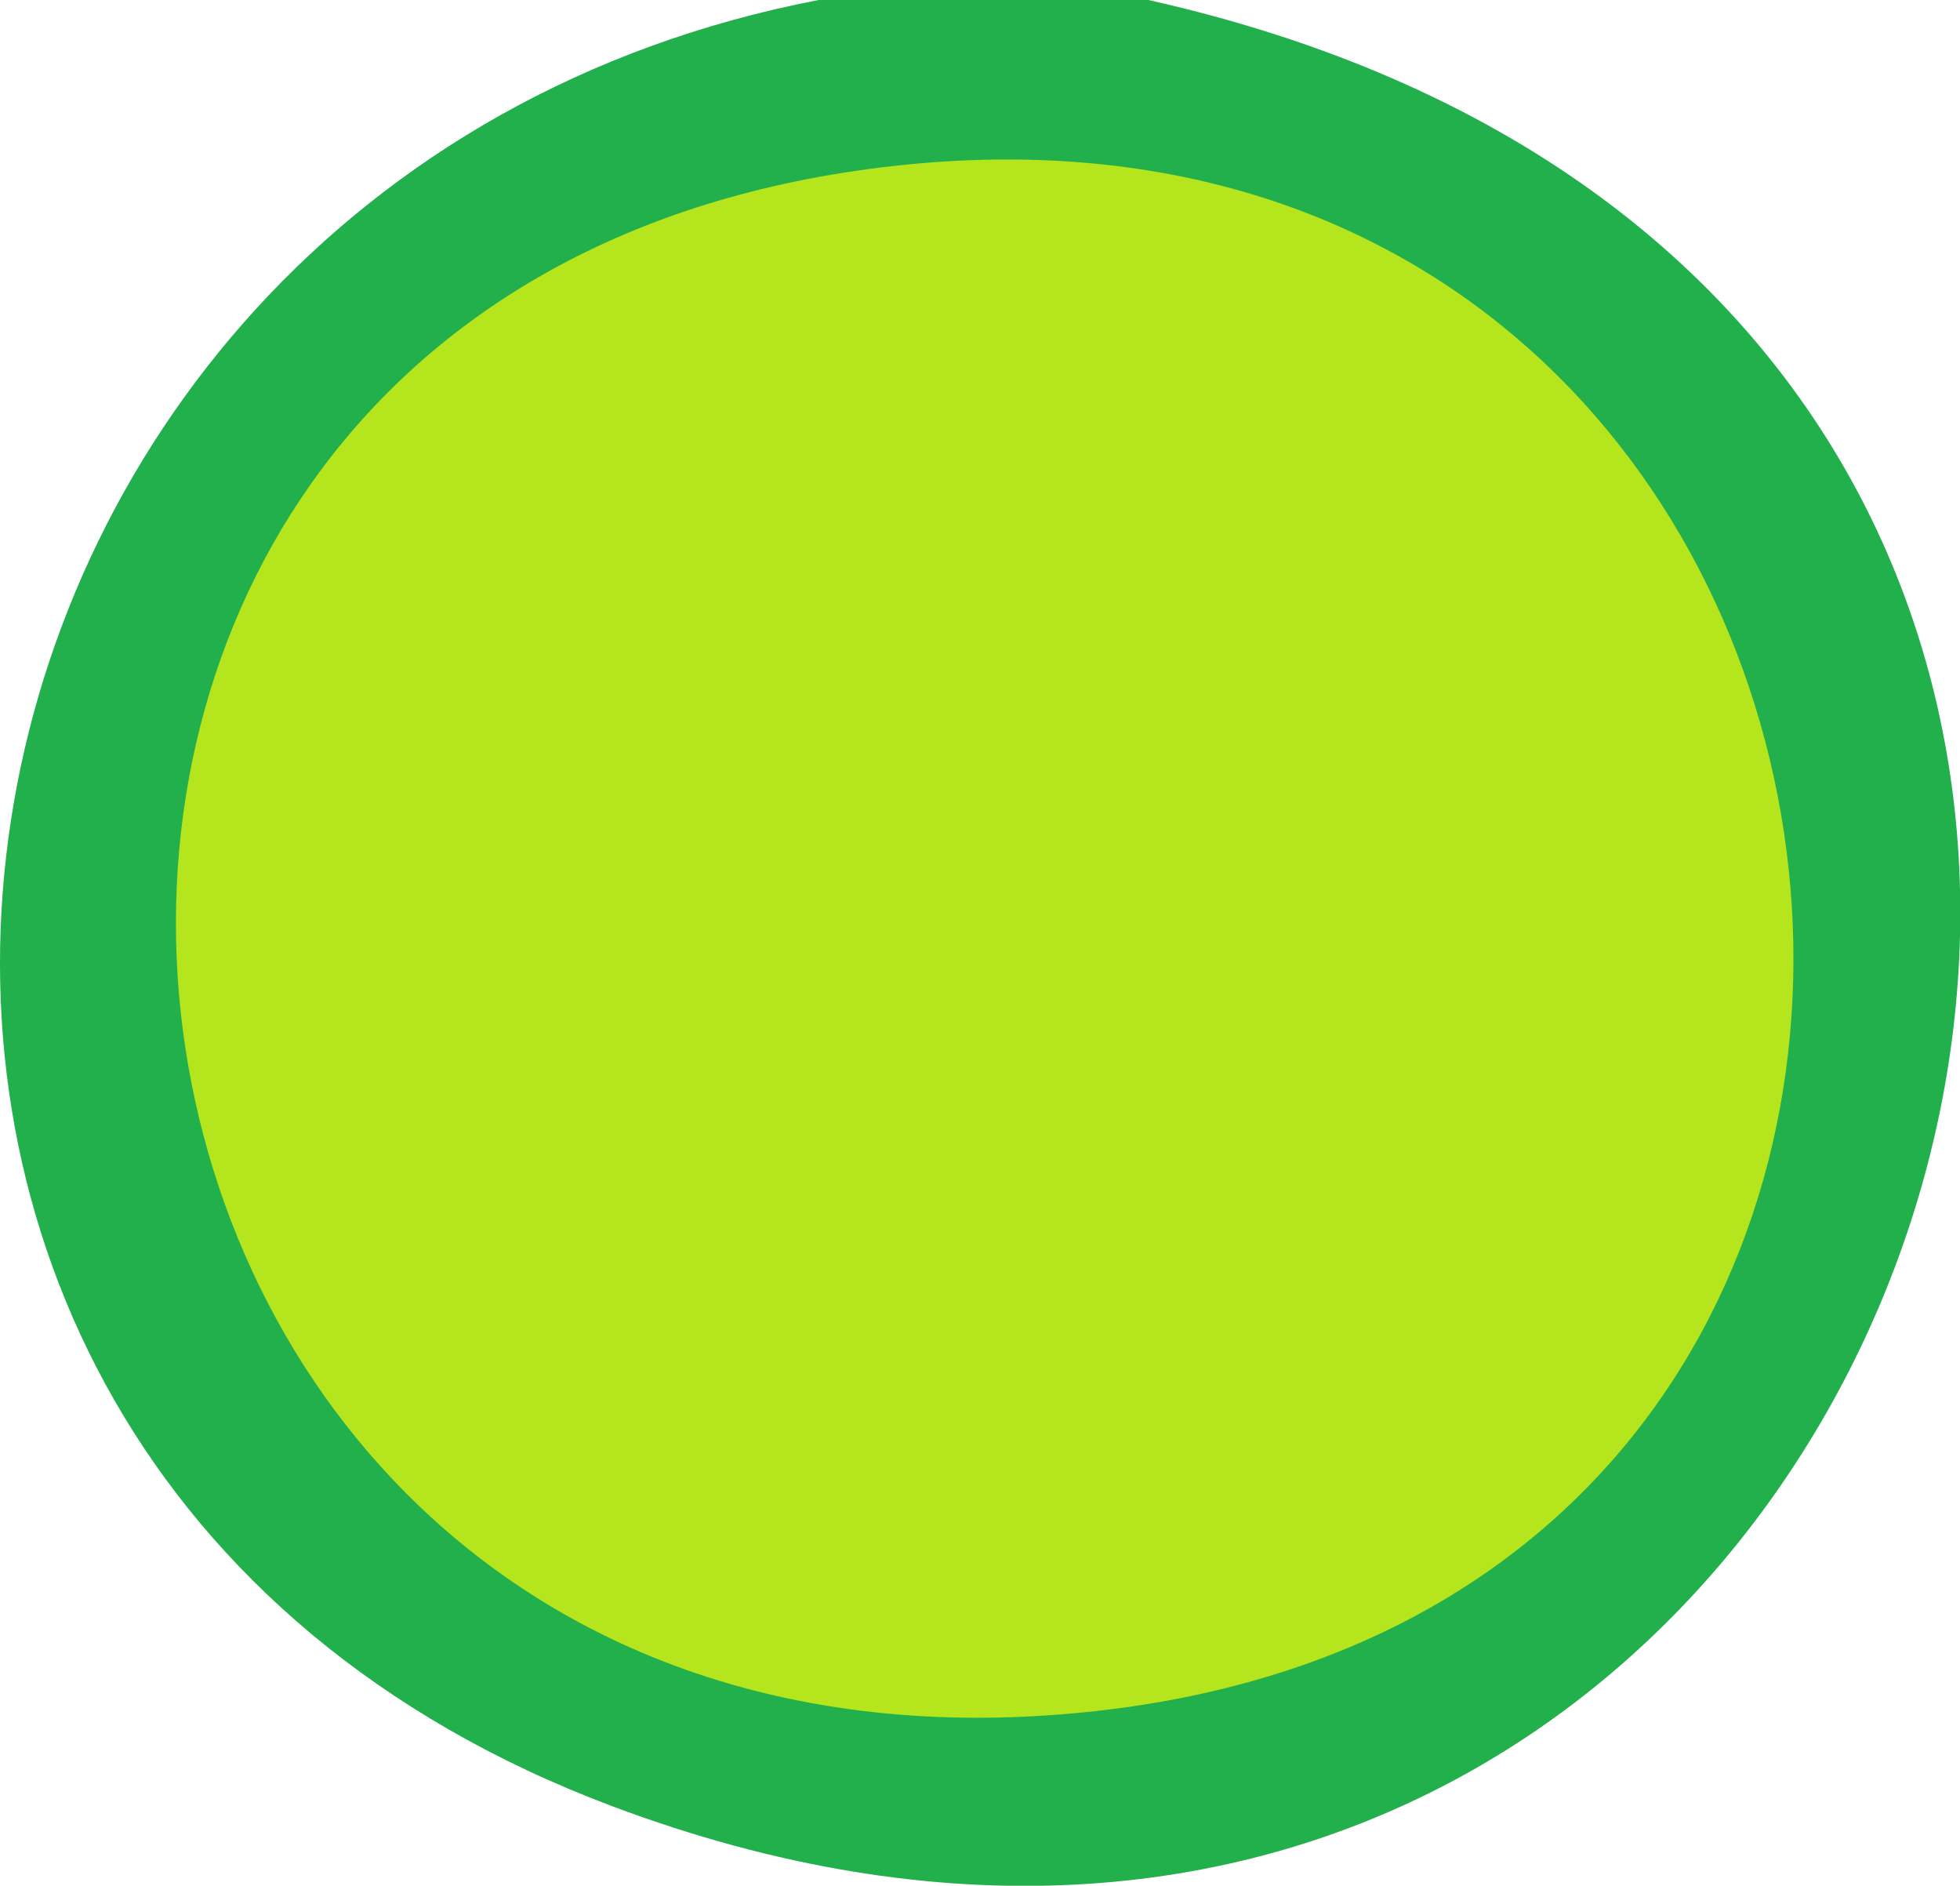 <?xml version="1.0" encoding="UTF-8"?>
<svg id="Layer_1" data-name="Layer 1" xmlns="http://www.w3.org/2000/svg" viewBox="0 0 44.58 42.88">
  <defs>
    <style>
      .cls-1 {
        fill: #b4e51d;
      }

      .cls-2 {
        fill: #22b04c;
      }
    </style>
  </defs>
  <path class="cls-2" d="M26.12,0c32.6,7.31,17.93,52.39-12.2,41.07C-7.5,33.02-2.84,4.13,18.62,0h7.5Z"/>
  <path class="cls-1" d="M19.17,3.93C44.28-.04,49.23,36.23,24.91,38.91S-4.05,7.61,19.17,3.93Z"/>
</svg>